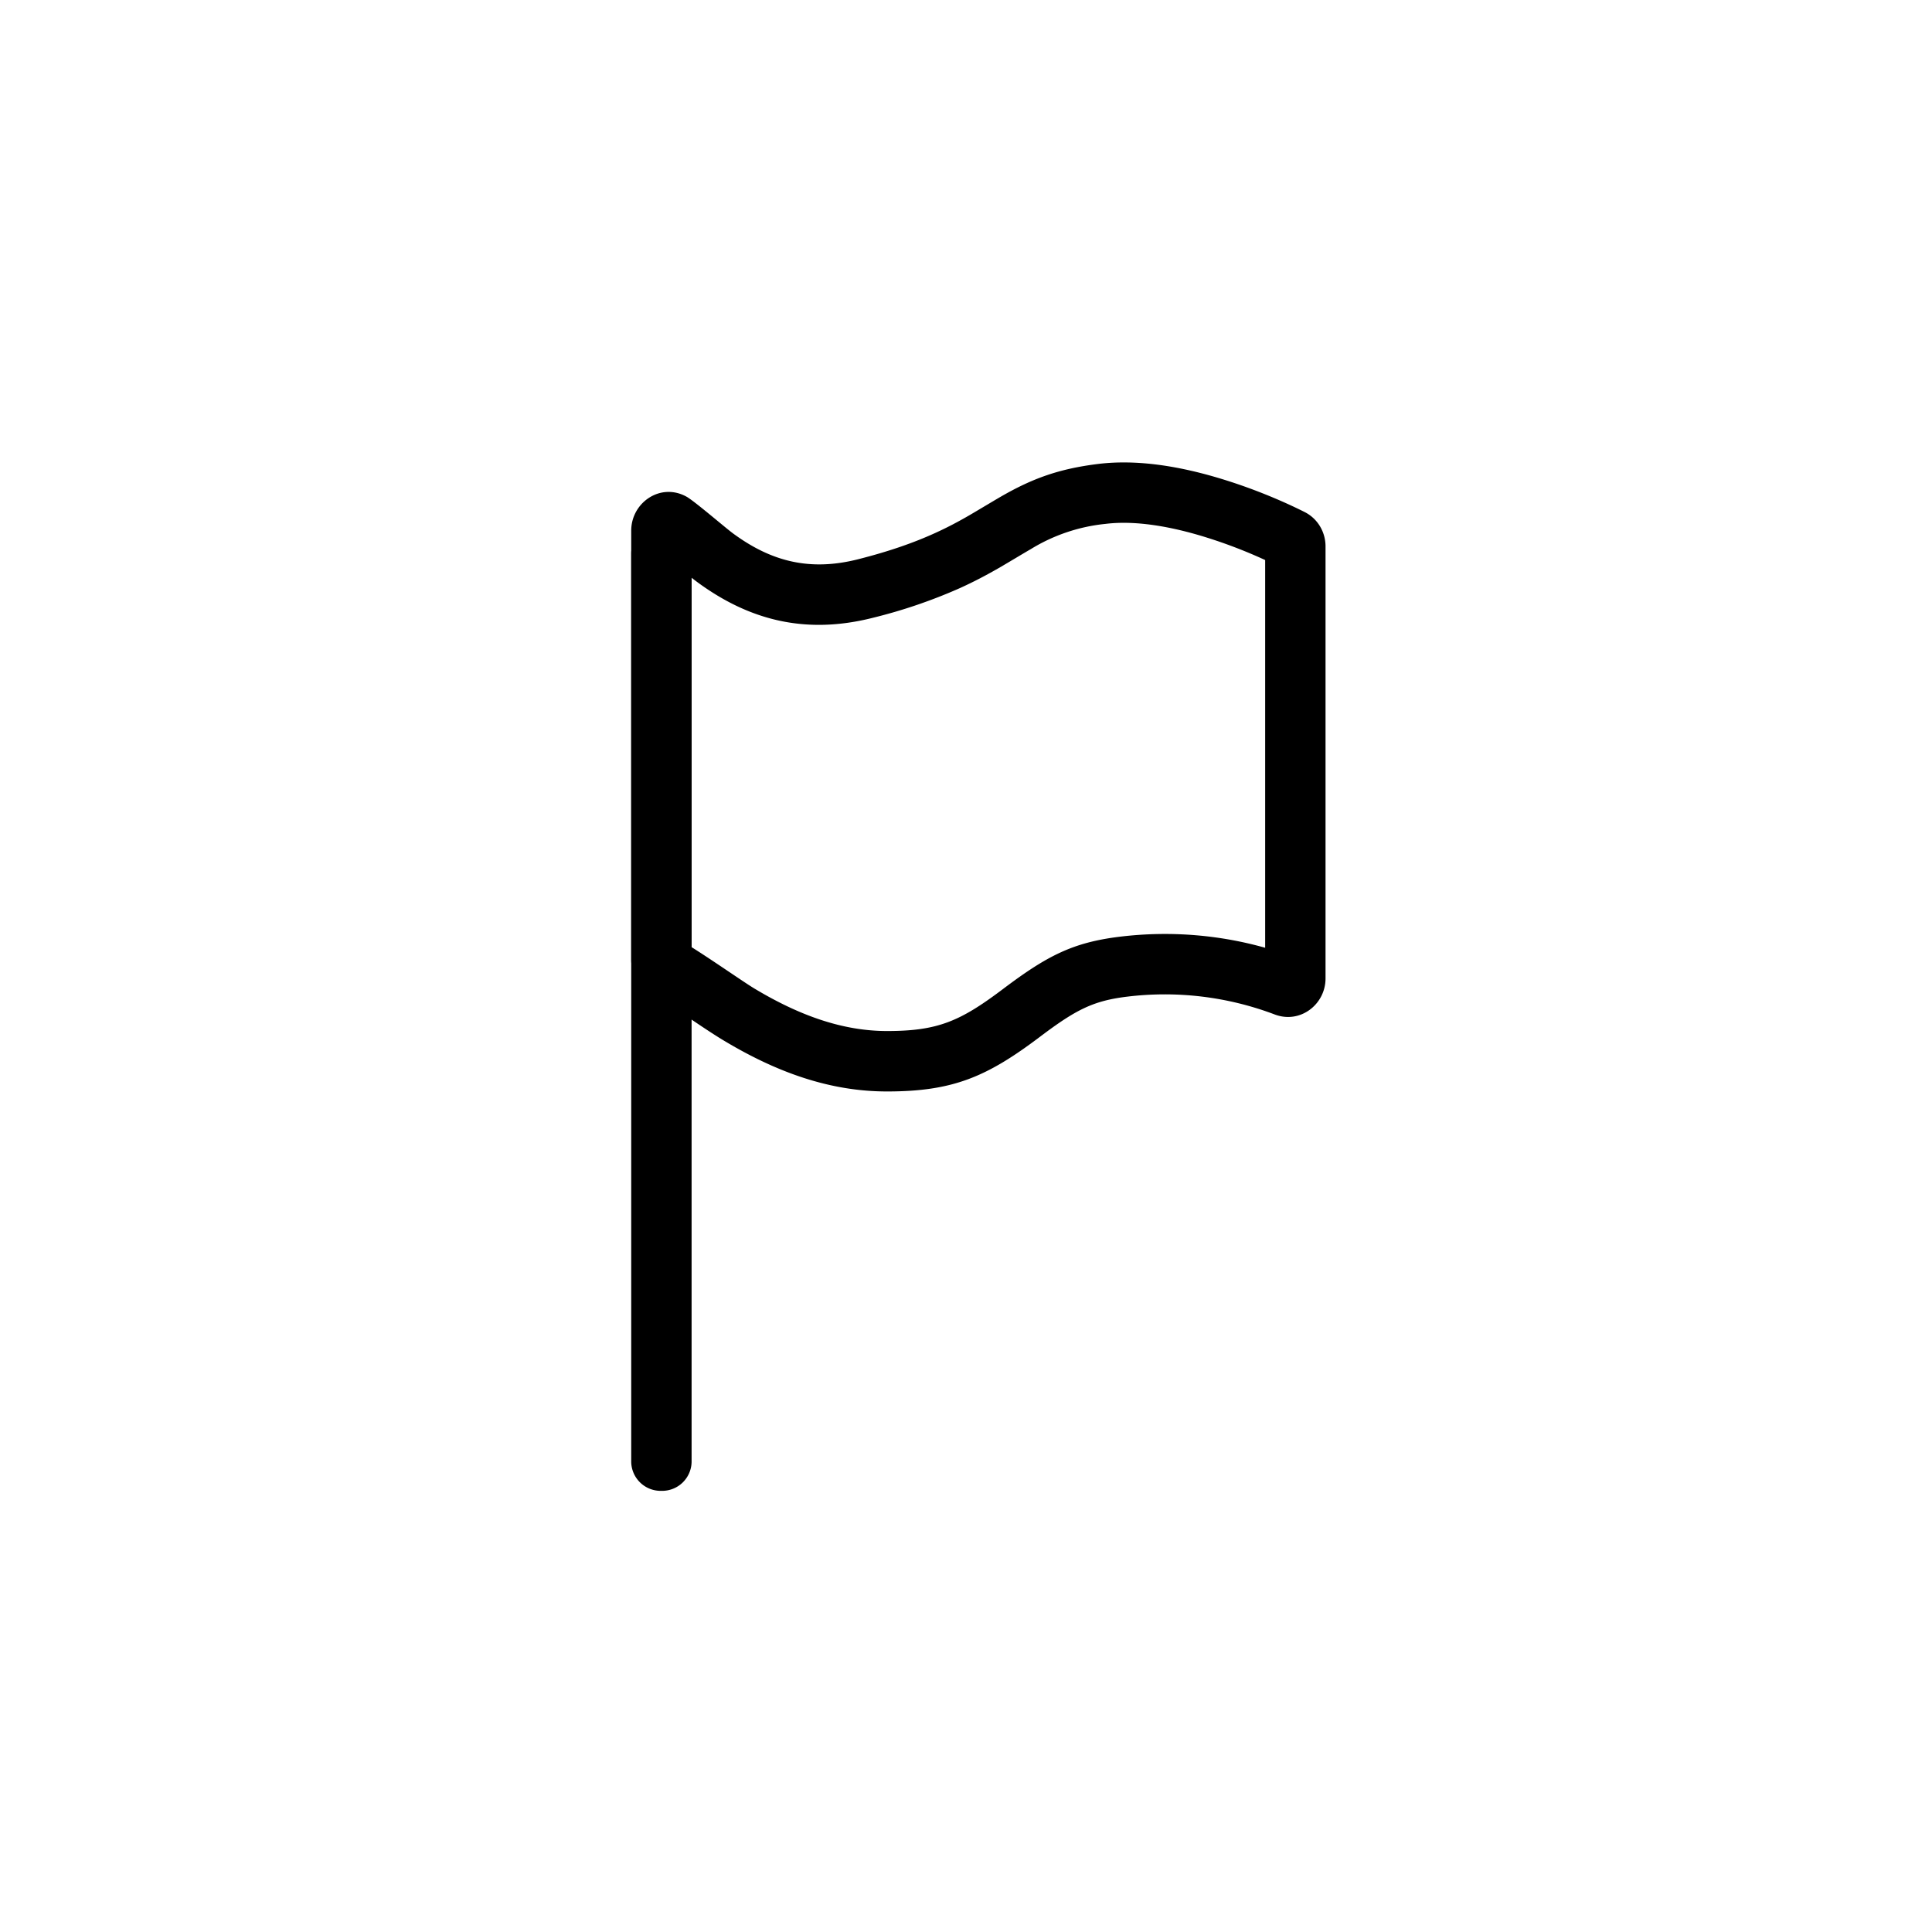 <svg xmlns="http://www.w3.org/2000/svg" width="32" height="32" viewBox="0 0 32 32">
  <path d="M20.955 9.276a8.084 8.084 0 0 0-.95-.367c-.636-.201-1.22-.29-1.693-.232a2.92 2.92 0 0 0-1.24.419c-.076.043-.409.243-.504.298-.227.131-.434.24-.665.345a8.59 8.59 0 0 1-1.443.493c-1.13.287-2.06.032-2.903-.585a3.764 3.764 0 0 1-.102-.078v6.119c.333.208.862.577 1.03.679.756.456 1.476.71 2.207.71.84 0 1.21-.16 1.921-.696.732-.552 1.158-.771 1.933-.866.88-.107 1.7-.017 2.409.183V9.276zm1 6.93c0 .43-.42.758-.844.596a5.145 5.145 0 0 0-2.444-.294c-.56.068-.848.216-1.44.663-.88.664-1.44.907-2.535.907-.942 0-1.826-.313-2.723-.855-.35-.211-1.08-.727-1.081-.727a.63.63 0 0 1-.433-.606V8.789c0-.462.481-.8.913-.564.13.07.649.52.78.615.62.454 1.256.628 2.065.423.505-.128.915-.27 1.277-.435.198-.09.377-.184.577-.3.086-.05.42-.25.505-.299.53-.306.97-.465 1.62-.545.637-.077 1.353.031 2.114.271.498.157.948.348 1.301.525.22.11.348.334.348.57v7.156z"/>
  <path d="M10.955 24.693a.488.488 0 0 1-.5-.475V9.167c0-.262.224-.474.5-.474s.5.212.5.474v15.051a.488.488 0 0 1-.5.475"/>
</svg>
